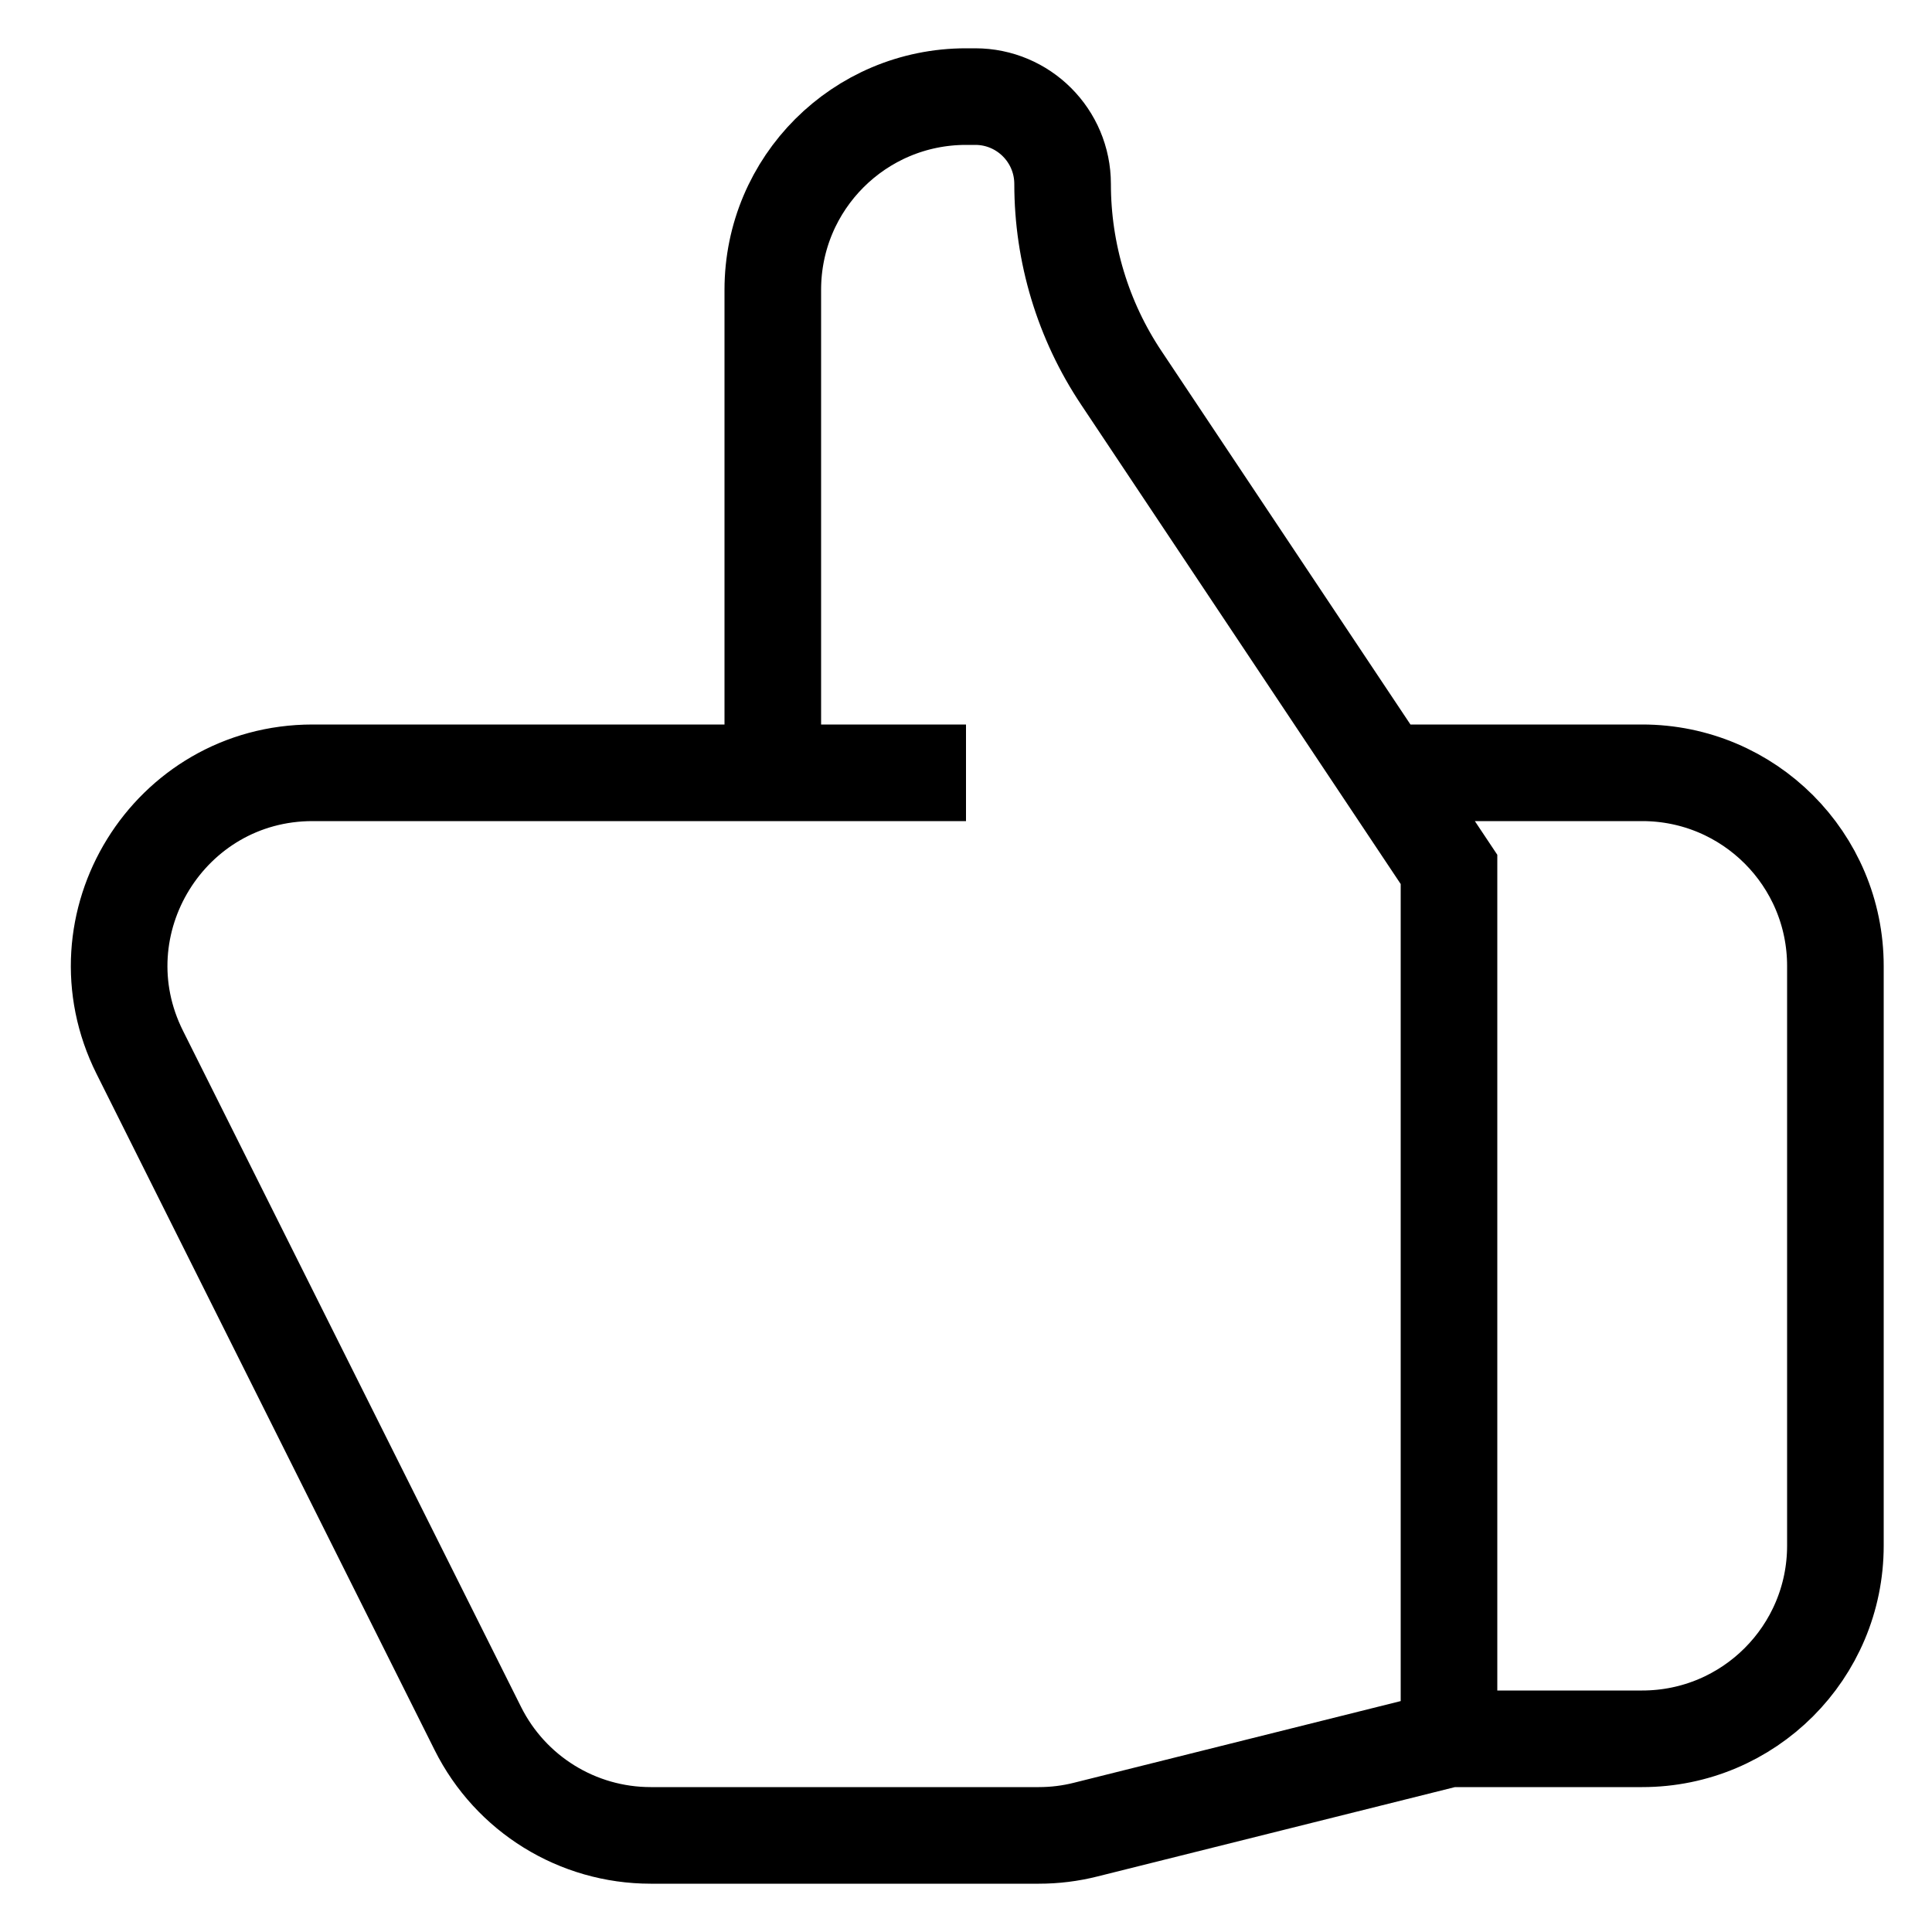 <?xml version="1.0" encoding="UTF-8"?>
<svg fill="none" aria-hidden="true" className="flex-shrink-0 h-6 w-6 text-slate-400" viewBox="0 0 20 20" xmlns="http://www.w3.org/2000/svg">
<path d="m8 8h-4.764c-1.487 0-2.454 1.565-1.789 2.894l3.5 7c0.339 0.678 1.031 1.106 1.789 1.106h4.018c0.164 0 0.326-0.02 0.485-0.06l3.761-0.94m-7-10v-5c0-1.105 0.895-2 2-2h0.096c0.499 0 0.904 0.405 0.904 0.905 0 0.714 0.211 1.413 0.608 2.007l3.392 5.088v9m-7-10h2m5 10h2c1.105 0 2-0.895 2-2v-6c0-1.105-0.895-2-2-2h-2.5" stroke="currentColor" strokeLinecap="round" strokeLinejoin="round" strokeWidth="2"/>
</svg>
